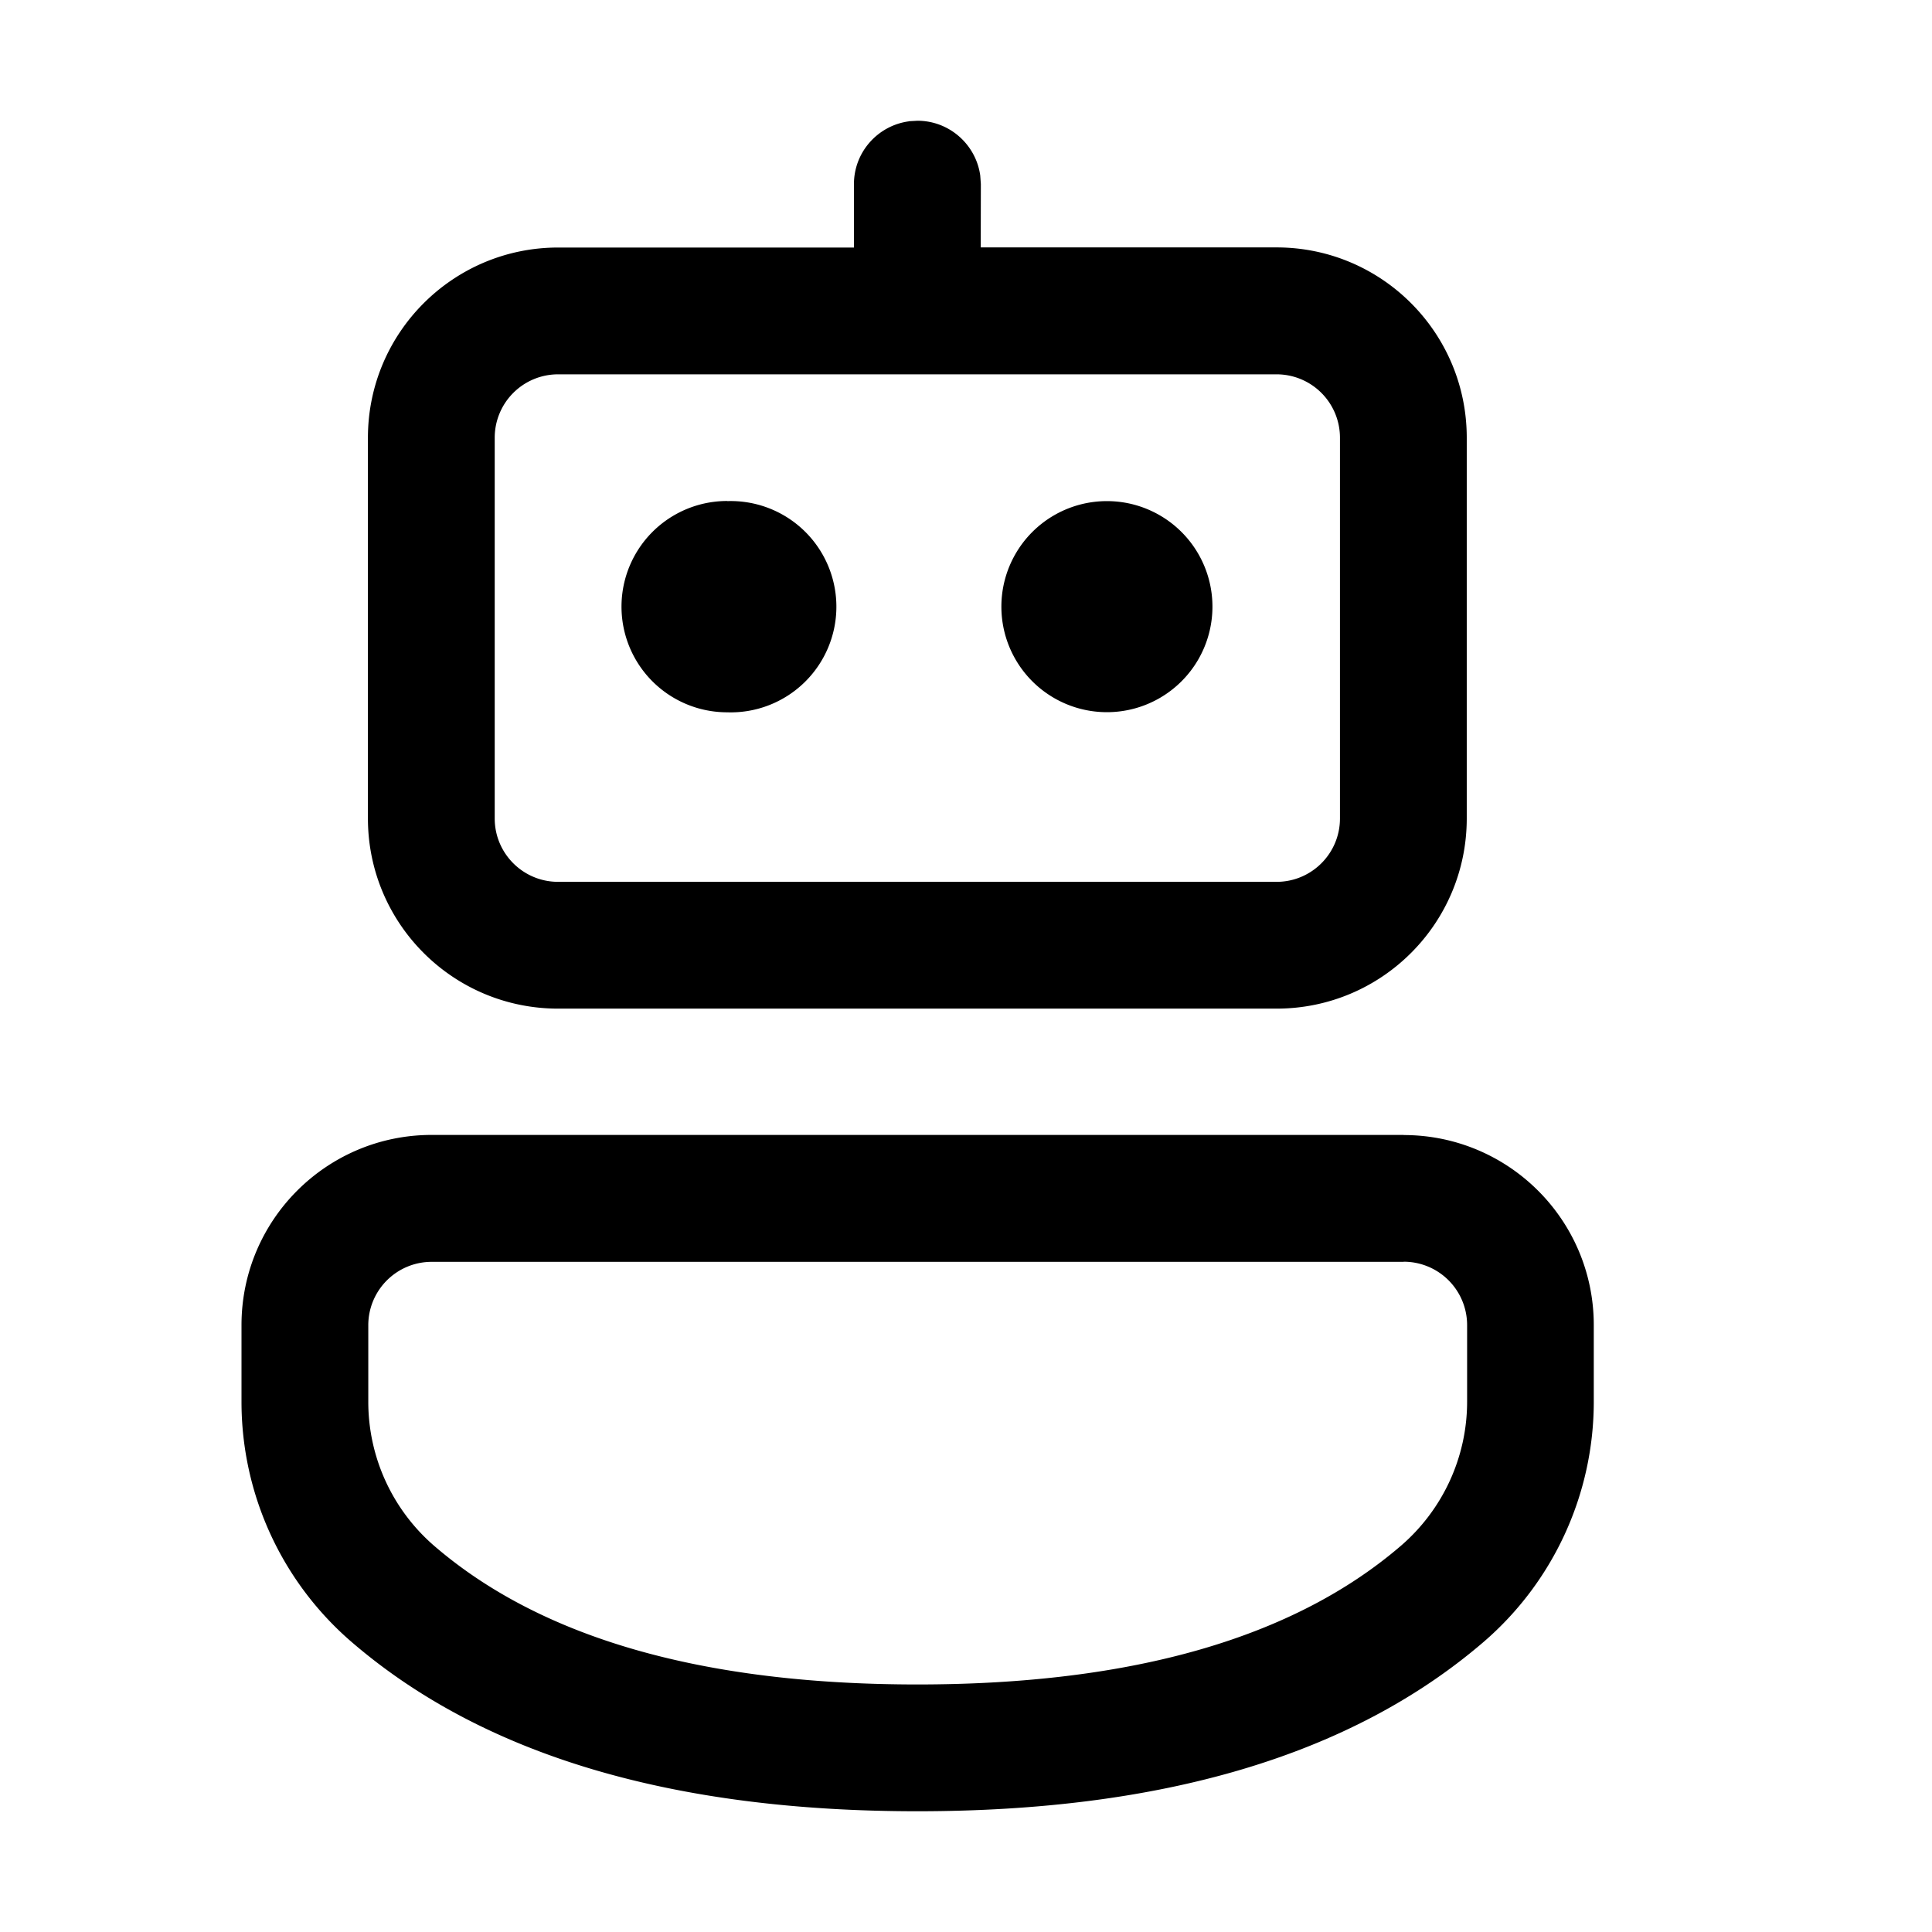 <svg width="16" height="16" viewBox="0 0 16 16" xmlns="http://www.w3.org/2000/svg" fill="currentColor"><path d="M11.624 9.4c.87 0 1.575.704 1.575 1.574v.634c0 .765-.334 1.493-.915 1.992-1.096.94-2.664 1.4-4.687 1.4-2.022 0-3.59-.46-4.683-1.4A2.625 2.625 0 0 1 2 11.61v-.636c0-.87.705-1.575 1.575-1.575h8.05zm0 1.05h-8.05a.525.525 0 0 0-.524.524v.635c0 .46.2.895.548 1.195.88.757 2.208 1.146 4 1.146 1.791 0 3.12-.39 4.002-1.147.349-.3.55-.736.55-1.195v-.634a.525.525 0 0 0-.526-.525zM7.526 1.004L7.598 1c.265 0 .485.198.52.454l.005.071-.001.524h2.45c.87 0 1.575.706 1.575 1.576v3.153c0 .87-.705 1.575-1.575 1.575h-5.95c-.87 0-1.575-.705-1.575-1.575V3.625c0-.87.706-1.575 1.575-1.575h2.45v-.525c0-.266.198-.485.454-.52L7.598 1l-.072.005zM10.572 3.1h-5.95a.525.525 0 0 0-.525.525v3.153c0 .29.235.525.525.525h5.95c.29 0 .525-.235.525-.525V3.625a.525.525 0 0 0-.525-.525zm-4.55 1.05a.875.875 0 1 1 0 1.749.875.875 0 0 1 0-1.75zm3.145 0a.874.874 0 1 1 0 1.748.874.874 0 0 1 0-1.748z"/></svg>